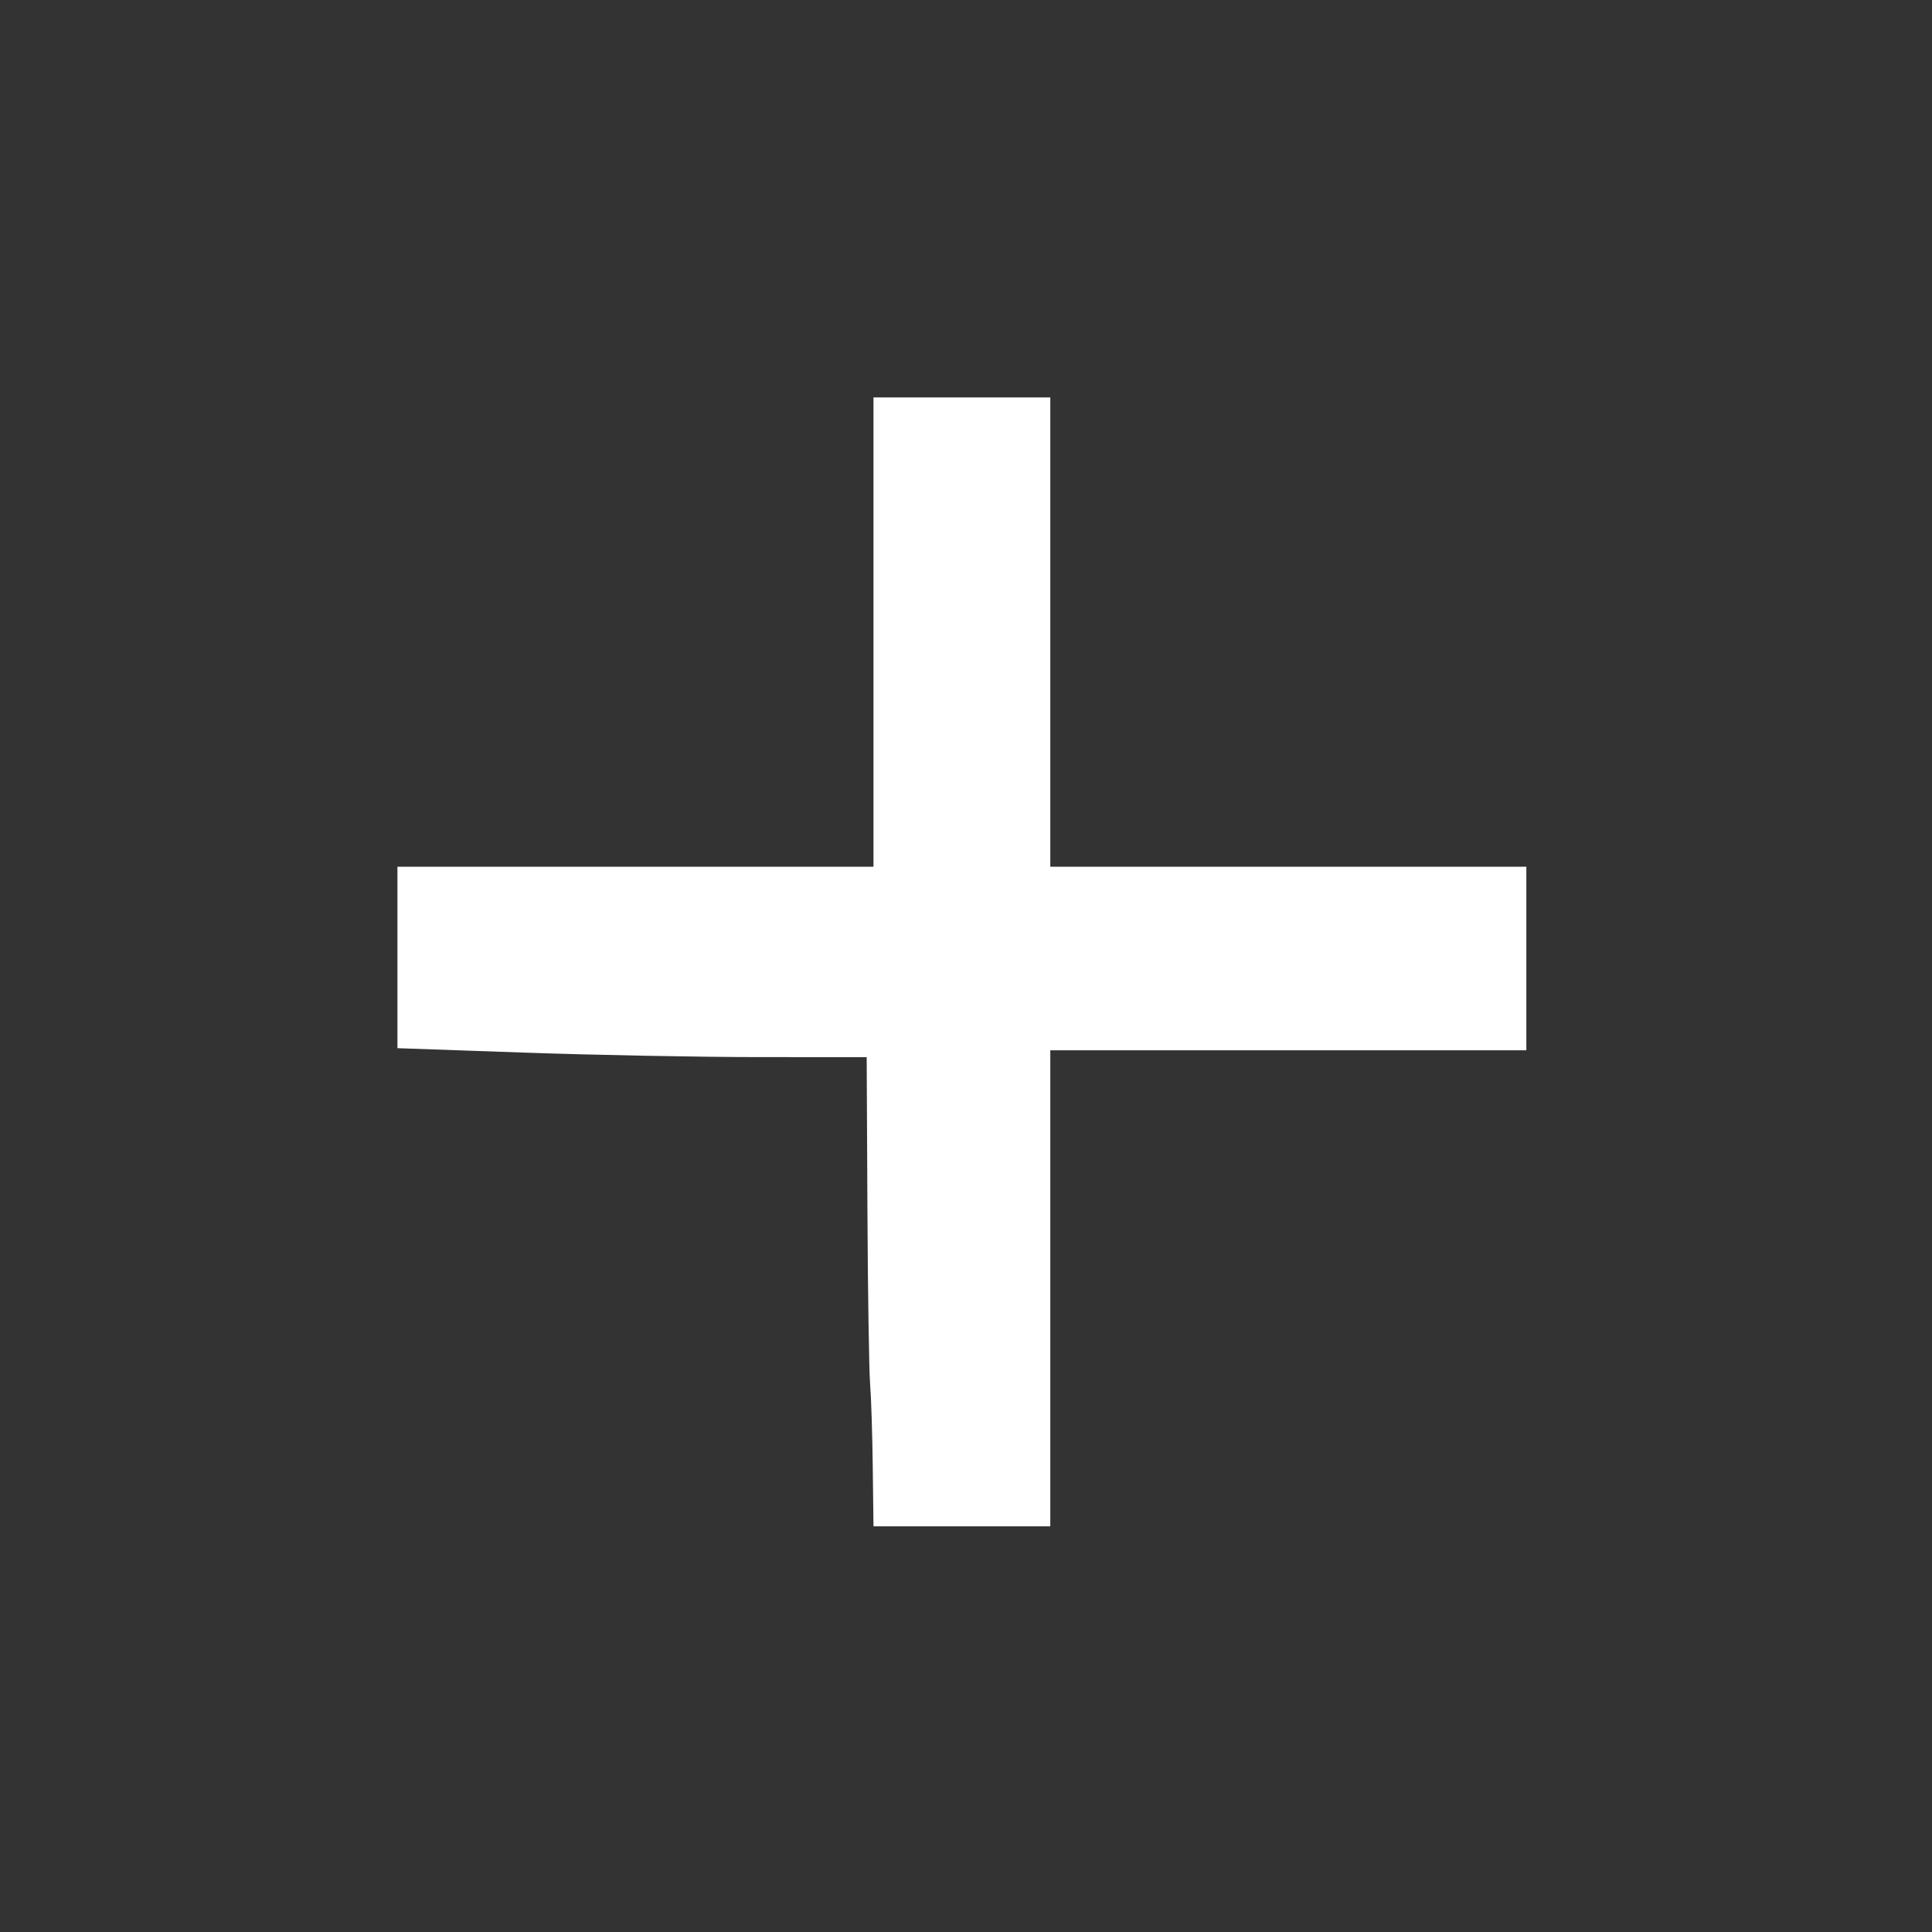 <?xml version="1.0" encoding="UTF-8" standalone="no"?>
<svg
   xmlns:dc="http://purl.org/dc/elements/1.1/"
   xmlns:cc="http://creativecommons.org/ns#"
   xmlns:rdf="http://www.w3.org/1999/02/22-rdf-syntax-ns#"
   xmlns:svg="http://www.w3.org/2000/svg"
   xmlns="http://www.w3.org/2000/svg"
   xmlns:sodipodi="http://sodipodi.sourceforge.net/DTD/sodipodi-0.dtd"
   xmlns:inkscape="http://www.inkscape.org/namespaces/inkscape"
   viewBox="-10 -10 120 120"
   id="svg2"
   version="1.1"
   inkscape:version="0.91 r13725"
   sodipodi:docname="angular-logo.svg">
  <rect x="-10" y="-10" width="120" height="120" fill="#333333" stroke="none"/>
  <sodipodi:namedview
     pagecolor="#ffffff"
     bordercolor="#666666"
     borderopacity="1"
     objecttolerance="10"
     gridtolerance="10"
     guidetolerance="10"
     inkscape:pageopacity="0"
     inkscape:pageshadow="2"
     inkscape:window-width="1366"
     inkscape:window-height="706"
     id="namedview25"
     showgrid="false"
     inkscape:zoom="1.9666667"
     inkscape:cx="162.17092"
     inkscape:cy="5.7371954"
     inkscape:window-x="-8"
     inkscape:window-y="-8"
     inkscape:window-maximized="1"
     inkscape:current-layer="svg2" />
  <defs
     id="defs4">
    <filter
       id="shadow"
       x="-50%"
       y="-50%"
       width="200%"
       height="200%">
      <feOffset
         result="offOut"
         in="SourceAlpha"
         dx="0"
         dy="0"
         id="feOffset7" />
      <feGaussianBlur
         result="blurOut"
         in="offOut"
         stdDeviation="3"
         id="feGaussianBlur9" />
      <feComponentTransfer
         in="blurOut"
         result="opacityOut"
         id="feComponentTransfer11">
        <feFuncA
           type="linear"
           slope="0.5"
           id="feFuncA13" />
      </feComponentTransfer>
      <feBlend
         in="SourceGraphic"
         in2="opacityOut"
         mode="normal"
         id="feBlend15" />
    </filter>
  </defs>
  <path
     style="opacity:1;fill:#ffffff;fill-opacity:1;stroke:none;stroke-width:0.253;stroke-linecap:round;stroke-linejoin:round;stroke-miterlimit:0;stroke-dasharray:none;stroke-dashoffset:0;stroke-opacity:1"
     d="m 44.209,81.11 c -0.025,-2.033 -0.1,-4.361 -0.166,-5.174 -0.066,-0.813 -0.141,-5.708 -0.166,-10.877 l -0.046,-9.399 -6.653,-9.75e-4 C 33.52,55.658 26.962,55.533 22.606,55.381 l -7.92,-0.277 0,-5.636 0,-5.636 14.784,0 14.784,0 0,-14.573 0,-14.573 5.491,0 5.491,0 0,14.573 0,14.573 14.784,0 14.784,0 0,5.702 0,5.702 -14.784,0 -14.784,0 0,14.784 0,14.784 -5.491,0 -5.491,0 -0.046,-3.696 z"
     id="path3350"
     inkscape:connector-curvature="0" />
</svg>

